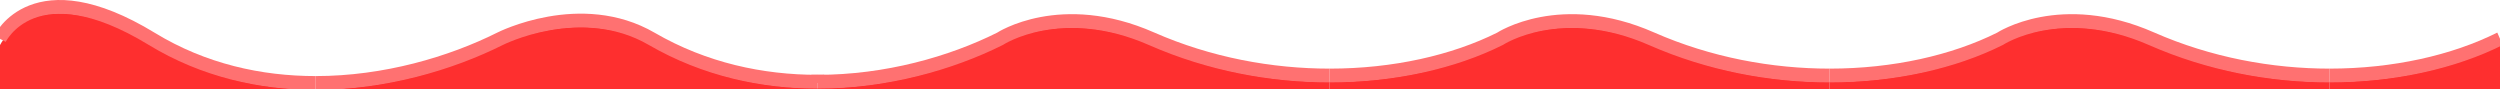<svg width="392" height="14" viewBox="1 0 390 13" preserveAspectRatio="none" fill="none" xmlns="http://www.w3.org/2000/svg">
<path d="M391 6.574V13H364.43V11.914C374.42 11.914 383.78 9.943 391 6.574Z" fill="#FE2F2F"/>
<path d="M364.43 11.915V13H286.43V11.915C296.42 11.915 305.78 9.944 313 6.574C313 6.574 322.48 0.747 336.66 6.574C345.68 10.274 355.32 11.915 364.43 11.915Z" fill="#FE2F2F"/>
<path d="M286.43 11.915V13H208.43V11.915C218.42 11.915 227.78 9.944 235 6.574C235 6.574 244.48 0.747 258.66 6.574C267.68 10.274 277.32 11.915 286.43 11.915Z" fill="#FE2F2F"/>
<path d="M208.43 11.915V13H128.57V12.818C139.24 12.818 149.38 10.135 157 6.574C157 6.574 166.48 0.747 180.66 6.574C189.68 10.274 199.32 11.915 208.43 11.915Z" fill="#FE2F2F"/>
<path d="M128.57 12.818V13H50.25C61.03 13 71.31 10.16 79 6.574C79 6.574 91.6 0.582 102.66 6.574C110.94 11.055 119.92 12.818 128.57 12.818Z" fill="#FE2F2F"/>
<path d="M50.25 13H1V6.574C1 6.574 6.26 -3.891 24.66 6.574C32.8 11.211 41.69 13 50.25 13Z" fill="#FE2F2F"/>
<path d="M391 5.65C383.78 9.02 374.42 10.991 364.43 10.991" stroke="#FF7171" stroke-width="2"/>
<path d="M364.43 10.992C355.32 10.992 345.68 9.35 336.66 5.651C322.48 -0.176 313 5.651 313 5.651C305.78 9.02 296.42 10.992 286.43 10.992" stroke="#FF7171" stroke-width="2"/>
<path d="M286.43 10.992C277.32 10.992 267.68 9.35 258.66 5.651C244.48 -0.176 235 5.651 235 5.651C227.78 9.02 218.42 10.992 208.43 10.992" stroke="#FF7171" stroke-width="2"/>
<path d="M208.43 10.992C199.32 10.992 189.68 9.35 180.66 5.651C166.48 -0.176 157 5.651 157 5.651C149.38 9.211 139.24 11.895 128.57 11.895V12.077" stroke="#FF7171" stroke-width="2"/>
<path d="M128.57 12.077V11.895C119.92 11.895 110.94 10.132 102.66 5.651C91.6 -0.341 79 5.651 79 5.651C71.31 9.237 61.03 12.077 50.25 12.077" stroke="#FF7171" stroke-width="2"/>
<path d="M50.25 12.077C41.69 12.077 32.8 10.288 24.66 5.651C6.26 -4.813 1 5.651 1 5.651" stroke="#FF7171" stroke-width="2"/>
</svg>
